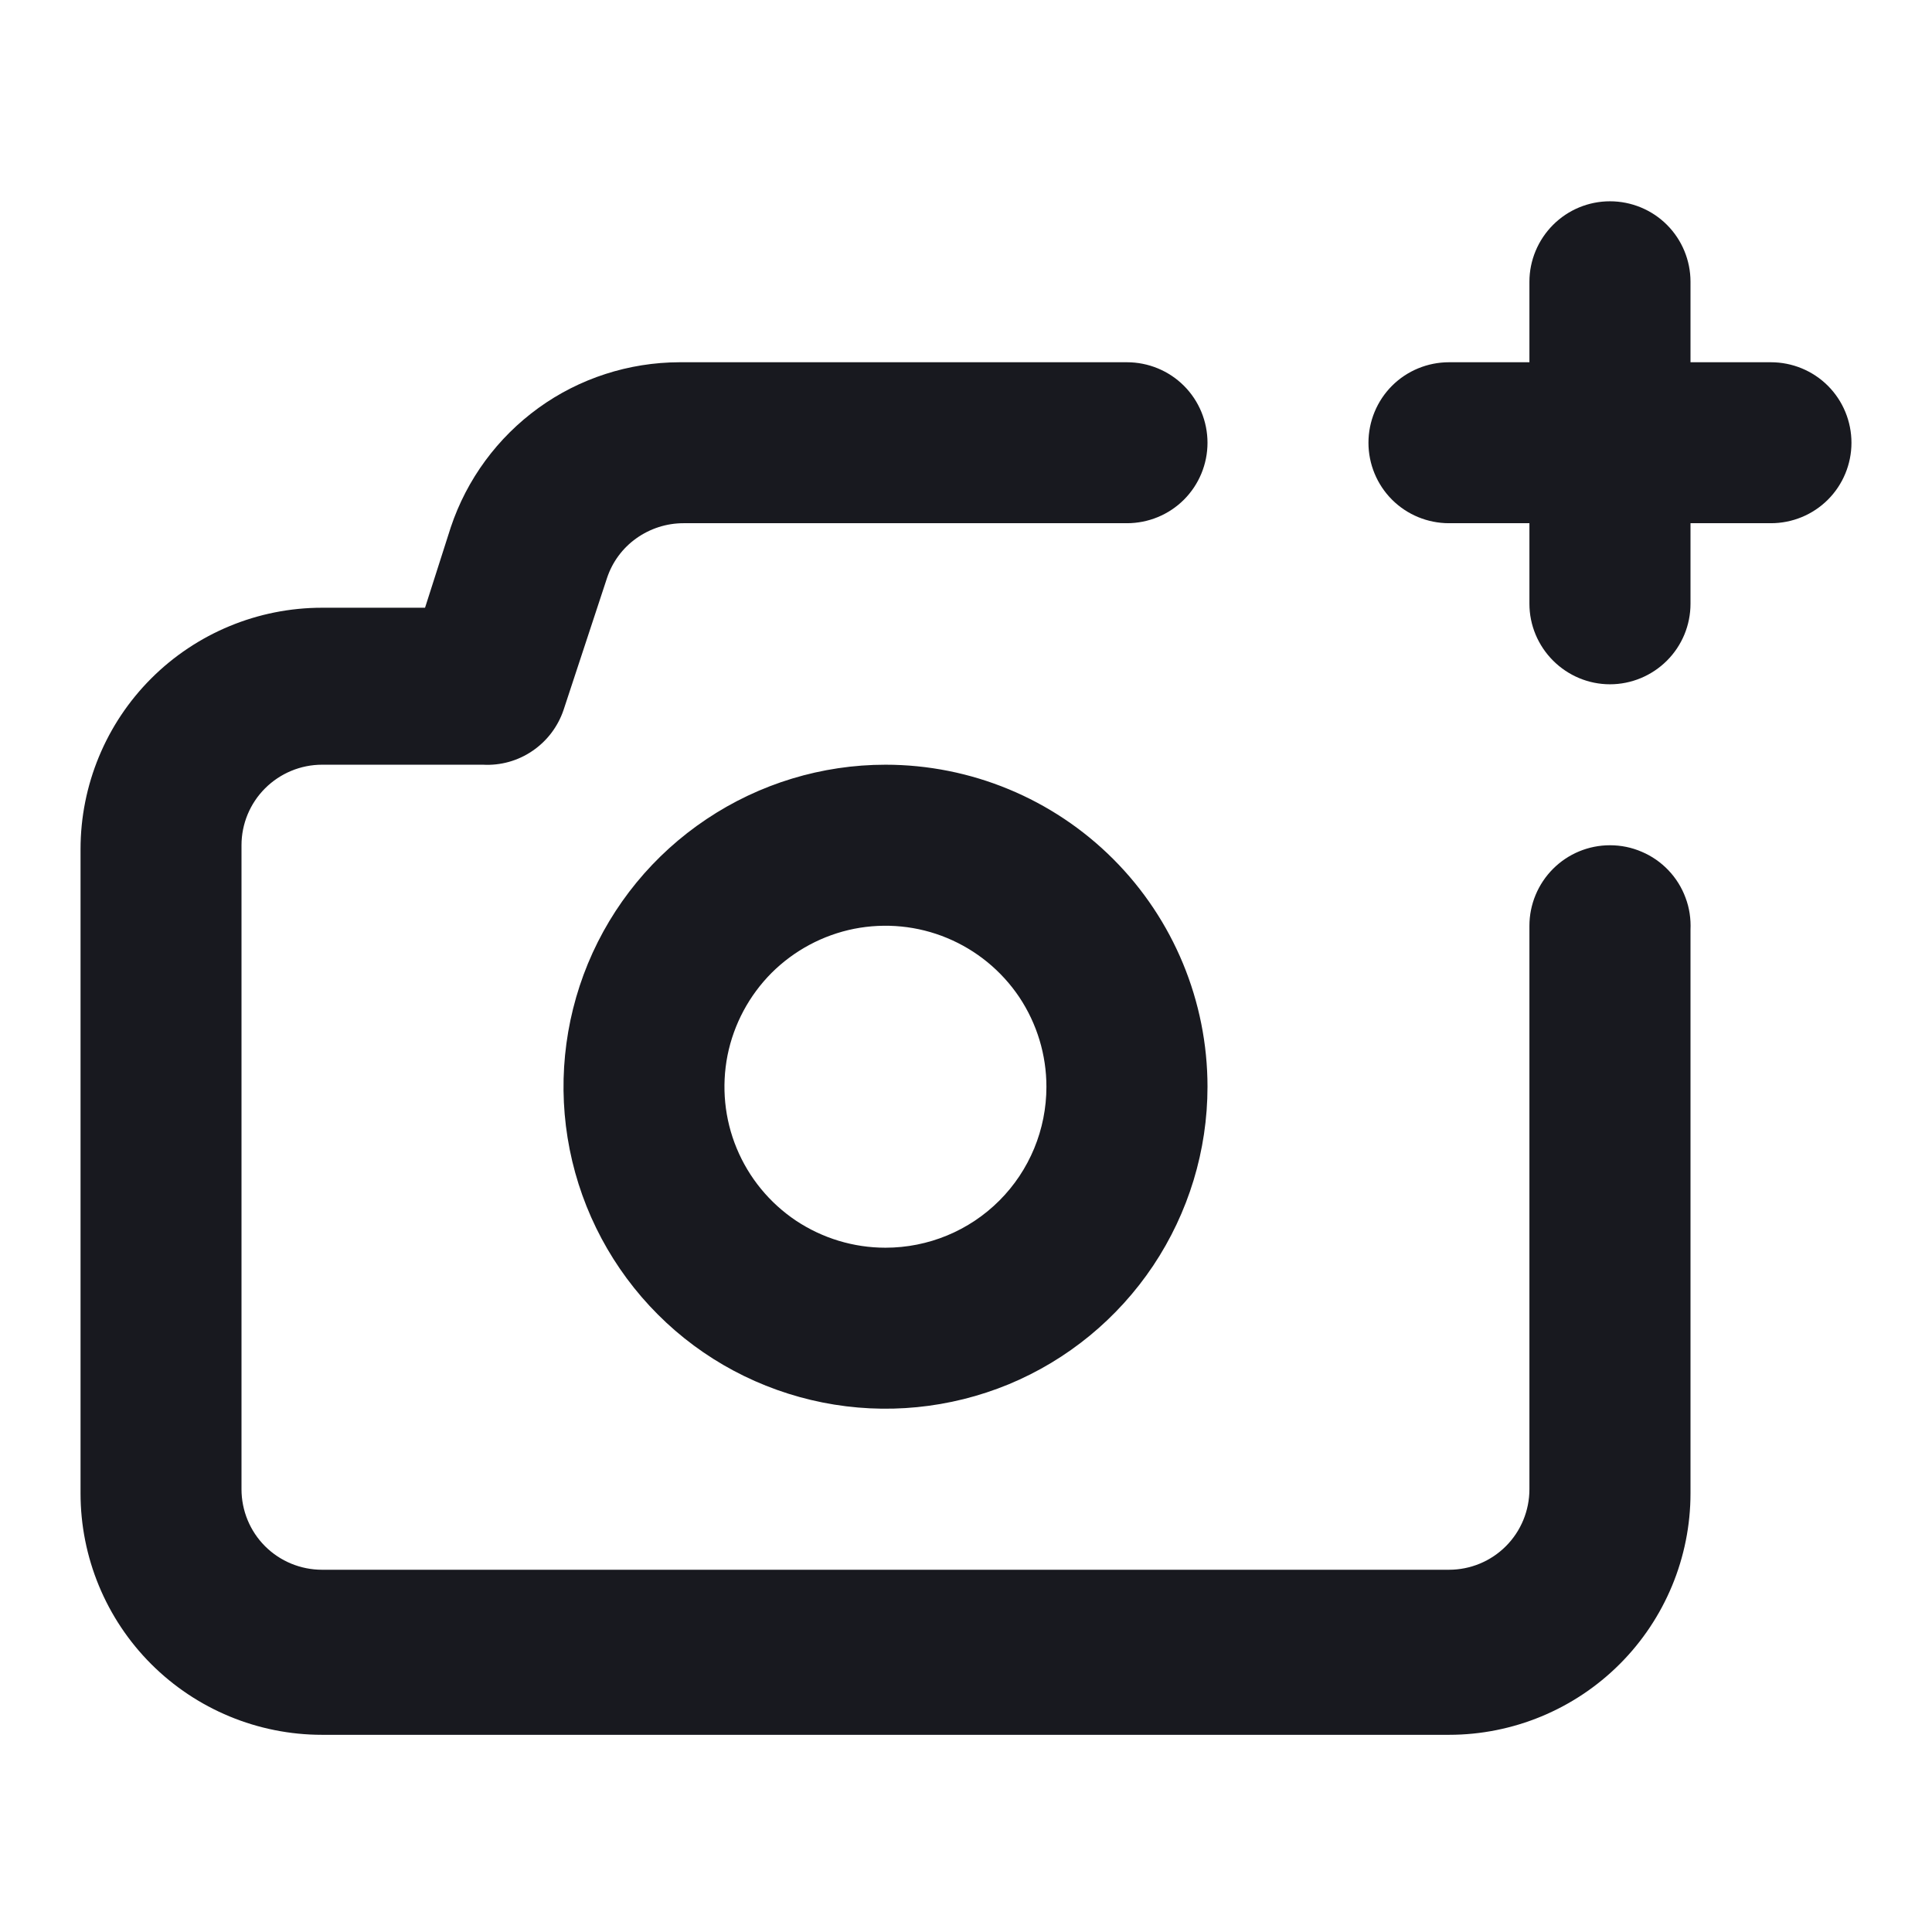 <svg width="16" height="16" viewBox="0 0 16 16" fill="none" xmlns="http://www.w3.org/2000/svg">
<path d="M13.333 7C13.156 7 12.987 7.07 12.862 7.195C12.737 7.32 12.666 7.49 12.666 7.667V12.333C12.666 12.51 12.596 12.68 12.471 12.805C12.346 12.93 12.177 13 12 13H2.667C2.49 13 2.32 12.93 2.195 12.805C2.07 12.68 2 12.51 2 12.333V7C2 6.823 2.07 6.654 2.195 6.529C2.32 6.404 2.49 6.333 2.667 6.333H4C4.145 6.341 4.289 6.301 4.409 6.219C4.53 6.137 4.62 6.018 4.667 5.88L5.027 4.787C5.071 4.654 5.156 4.539 5.27 4.458C5.384 4.377 5.52 4.333 5.66 4.333H9.333C9.51 4.333 9.68 4.263 9.805 4.138C9.93 4.013 10 3.843 10 3.667C10 3.49 9.93 3.32 9.805 3.195C9.68 3.07 9.51 3 9.333 3H5.627C5.208 3.001 4.799 3.133 4.46 3.378C4.12 3.624 3.866 3.969 3.733 4.367L3.52 5.033H2.667C2.136 5.033 1.627 5.244 1.252 5.619C0.877 5.994 0.667 6.503 0.667 7.033V12.367C0.667 12.897 0.877 13.406 1.252 13.781C1.627 14.156 2.136 14.367 2.667 14.367H12C12.53 14.367 13.039 14.156 13.414 13.781C13.789 13.406 14 12.897 14 12.367V7.7C14.004 7.61 13.991 7.519 13.959 7.435C13.928 7.35 13.879 7.272 13.817 7.207C13.754 7.141 13.679 7.089 13.596 7.054C13.513 7.018 13.424 7 13.333 7ZM7.333 6.333C6.806 6.333 6.29 6.49 5.852 6.783C5.413 7.076 5.071 7.492 4.869 7.98C4.668 8.467 4.615 9.003 4.718 9.52C4.821 10.037 5.075 10.513 5.448 10.886C5.82 11.259 6.296 11.512 6.813 11.615C7.33 11.718 7.866 11.665 8.354 11.464C8.841 11.262 9.257 10.92 9.55 10.482C9.843 10.043 10 9.527 10 9C10 8.293 9.719 7.614 9.219 7.114C8.719 6.614 8.04 6.333 7.333 6.333ZM7.333 10.333C7.069 10.333 6.812 10.255 6.592 10.109C6.373 9.962 6.202 9.754 6.101 9.51C6 9.267 5.974 8.999 6.025 8.74C6.077 8.481 6.204 8.244 6.39 8.057C6.577 7.871 6.814 7.744 7.073 7.692C7.332 7.641 7.6 7.667 7.843 7.768C8.087 7.869 8.295 8.04 8.442 8.259C8.588 8.479 8.666 8.736 8.666 9C8.666 9.354 8.526 9.693 8.276 9.943C8.026 10.193 7.687 10.333 7.333 10.333ZM14.666 3H14V2.333C14 2.157 13.93 1.987 13.805 1.862C13.68 1.737 13.51 1.667 13.333 1.667C13.156 1.667 12.987 1.737 12.862 1.862C12.737 1.987 12.666 2.157 12.666 2.333V3H12C11.823 3 11.653 3.07 11.528 3.195C11.403 3.32 11.333 3.49 11.333 3.667C11.333 3.843 11.403 4.013 11.528 4.138C11.653 4.263 11.823 4.333 12 4.333H12.666V5C12.666 5.177 12.737 5.346 12.862 5.471C12.987 5.596 13.156 5.667 13.333 5.667C13.51 5.667 13.68 5.596 13.805 5.471C13.93 5.346 14 5.177 14 5V4.333H14.666C14.843 4.333 15.013 4.263 15.138 4.138C15.263 4.013 15.333 3.843 15.333 3.667C15.333 3.49 15.263 3.32 15.138 3.195C15.013 3.07 14.843 3 14.666 3Z" fill="#18191F"/>
</svg>
